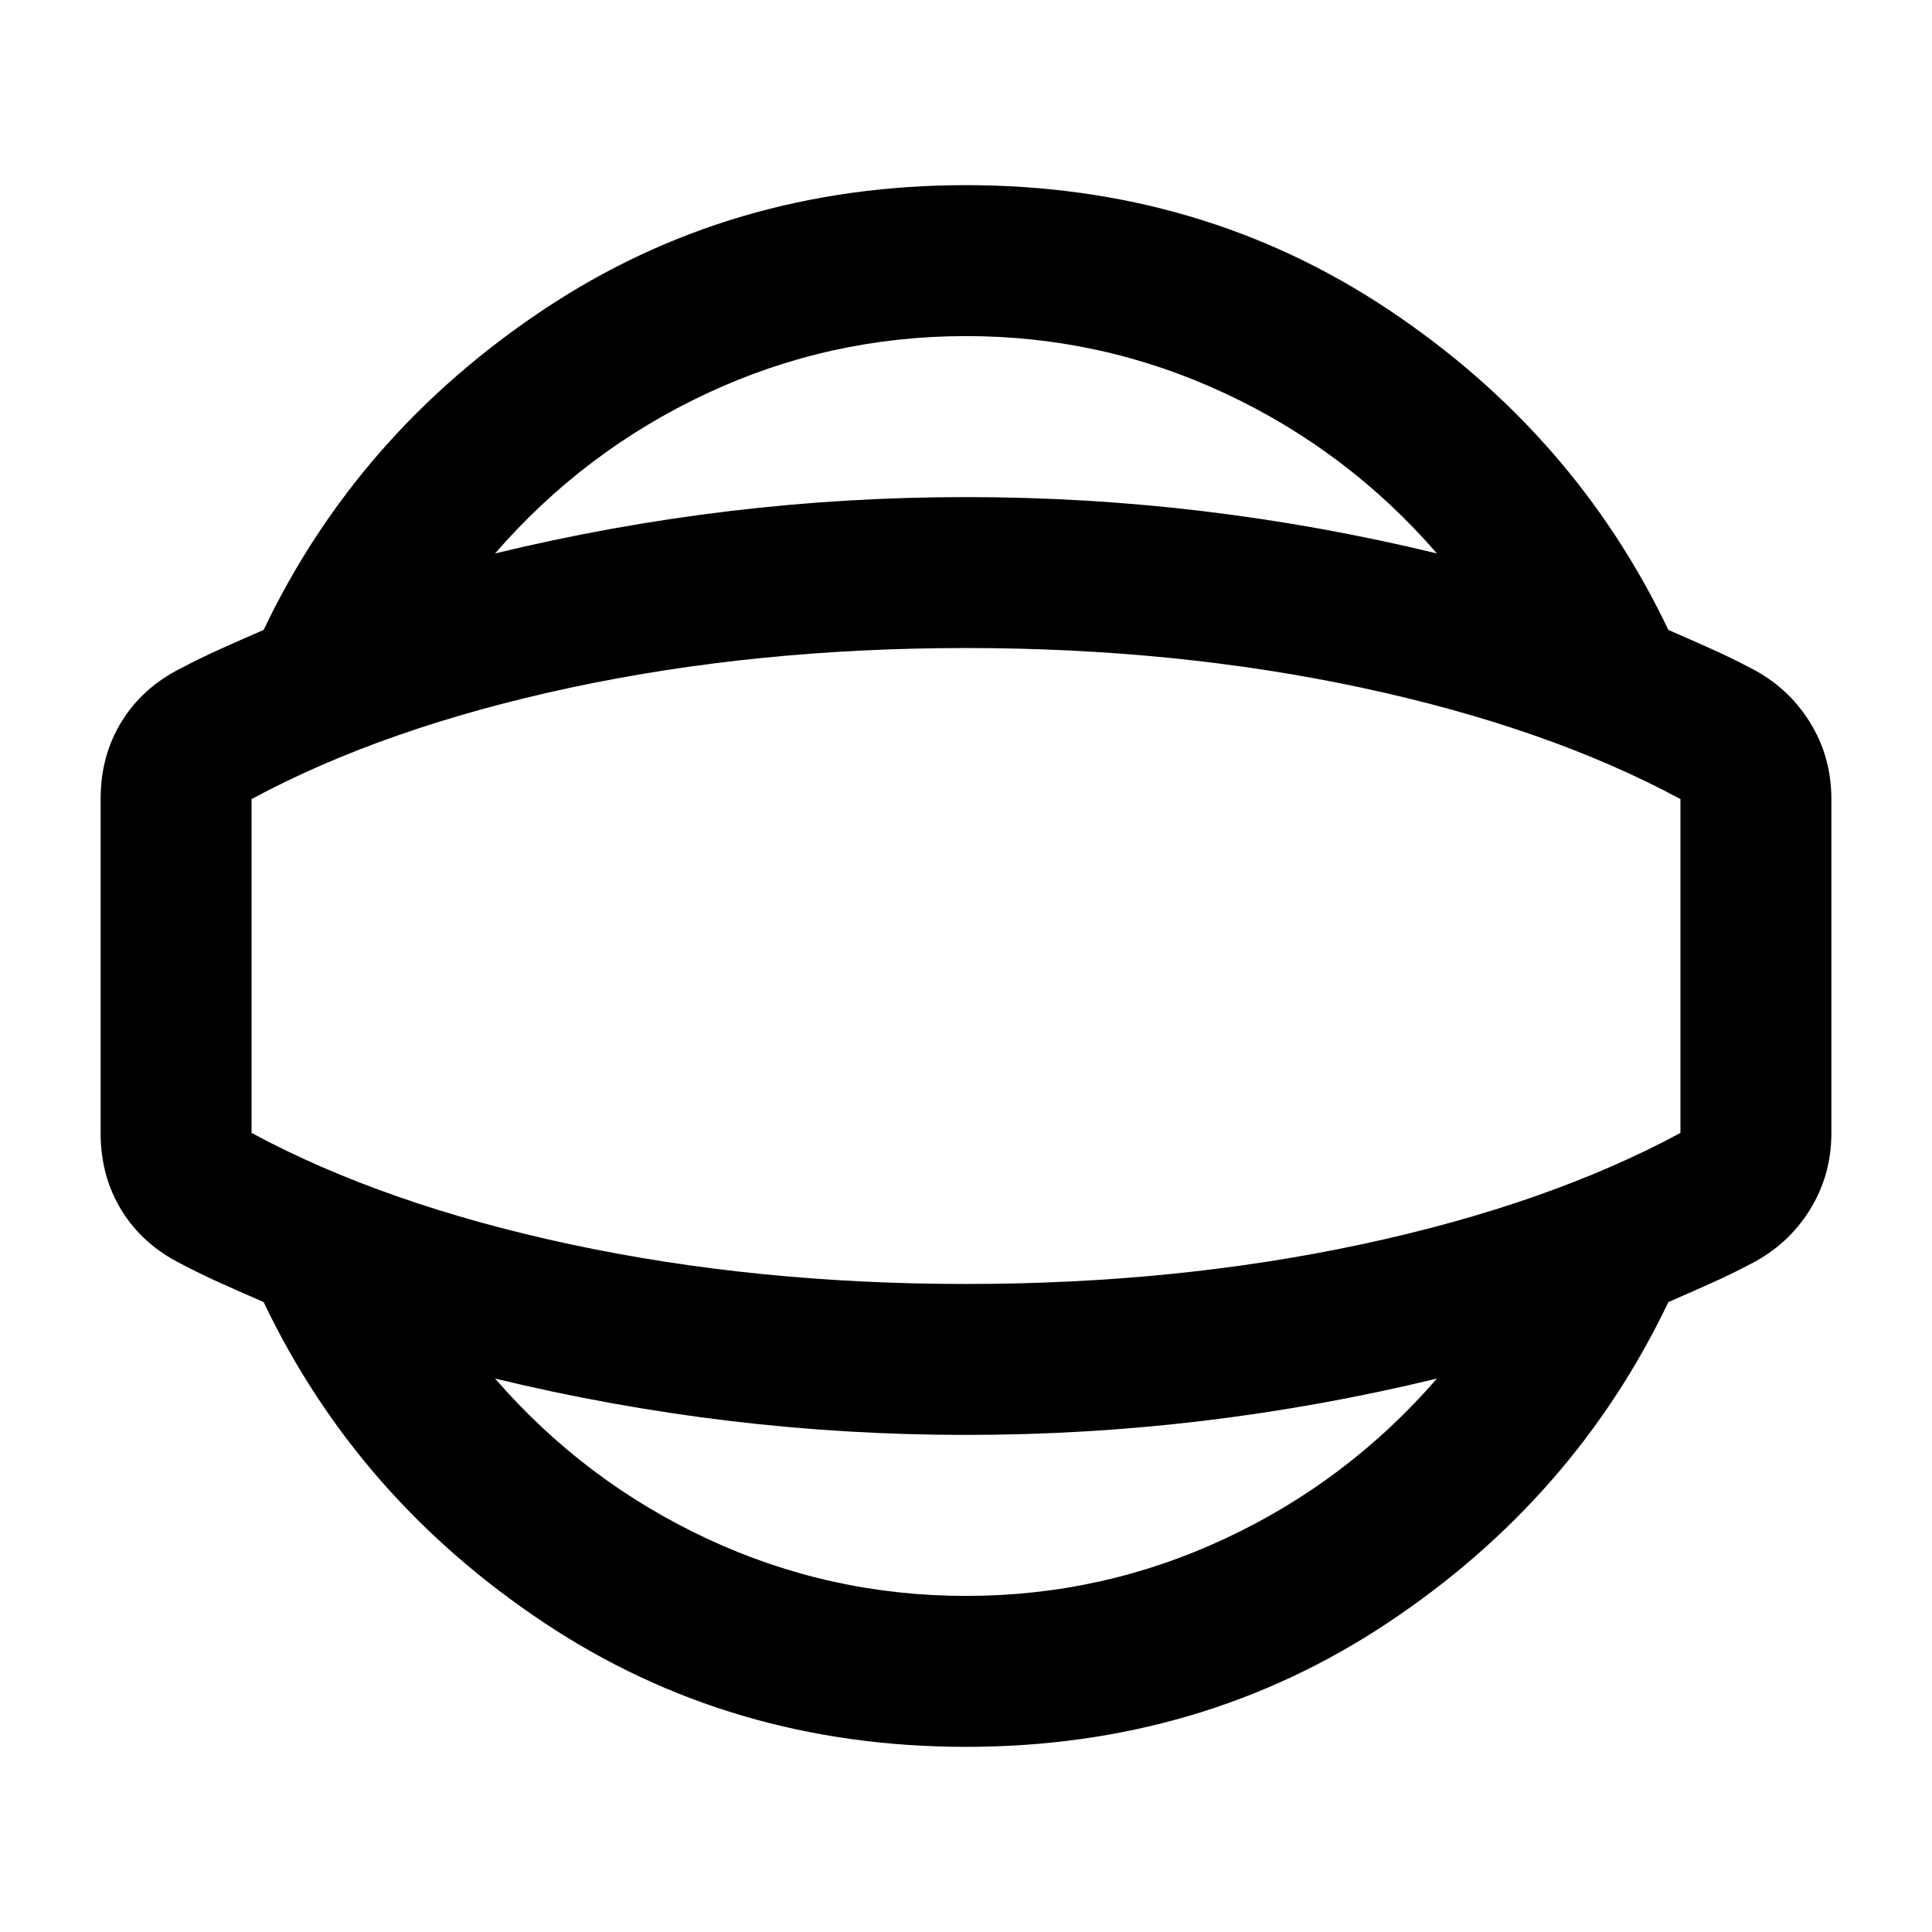 <svg xmlns="http://www.w3.org/2000/svg" height="24" viewBox="0 -960 960 960" width="24"><path d="M480-92q-117 0-209.75-61.75T131-313q-11.5-5-21.5-9.5T90-332q-19-9.5-29.5-26.43T50-397v-166q0-21.64 10.5-38.57T90-628q9.5-5 19.5-9.5T131-647q46.5-97.5 139.25-159.25T480-868q117 0 209.75 61.75T829-647q11.5 5 21.5 9.5T870-628q18.5 9.5 29.25 26.75T910-563v166q0 21-10.75 38.25T870-332q-9.5 5-19.5 9.5T829-313q-46.5 97.5-139.25 159.25T480-92Zm0-75q67.84 0 128.8-28.5Q669.76-224 714-275q-57.84 14-116.17 21T480-247q-59.5 0-117.83-7T246-275q44.24 51 105.2 79.5T480-167Zm0-313Zm0-313q-67.84 0-128.8 28.5Q290.24-736 246-685q57.84-14 116.17-21T480-713q59.5 0 117.83 7T714-685q-44.24-51-105.2-79.5T480-793Zm0 471q104.5 0 196.75-19.75T835-397.05v-165.9q-66-35.55-158.25-55.3T480-638q-104.5 0-196.75 19.75T125-562.95v165.9q66 35.55 158.25 55.3T480-322Z"/></svg>
